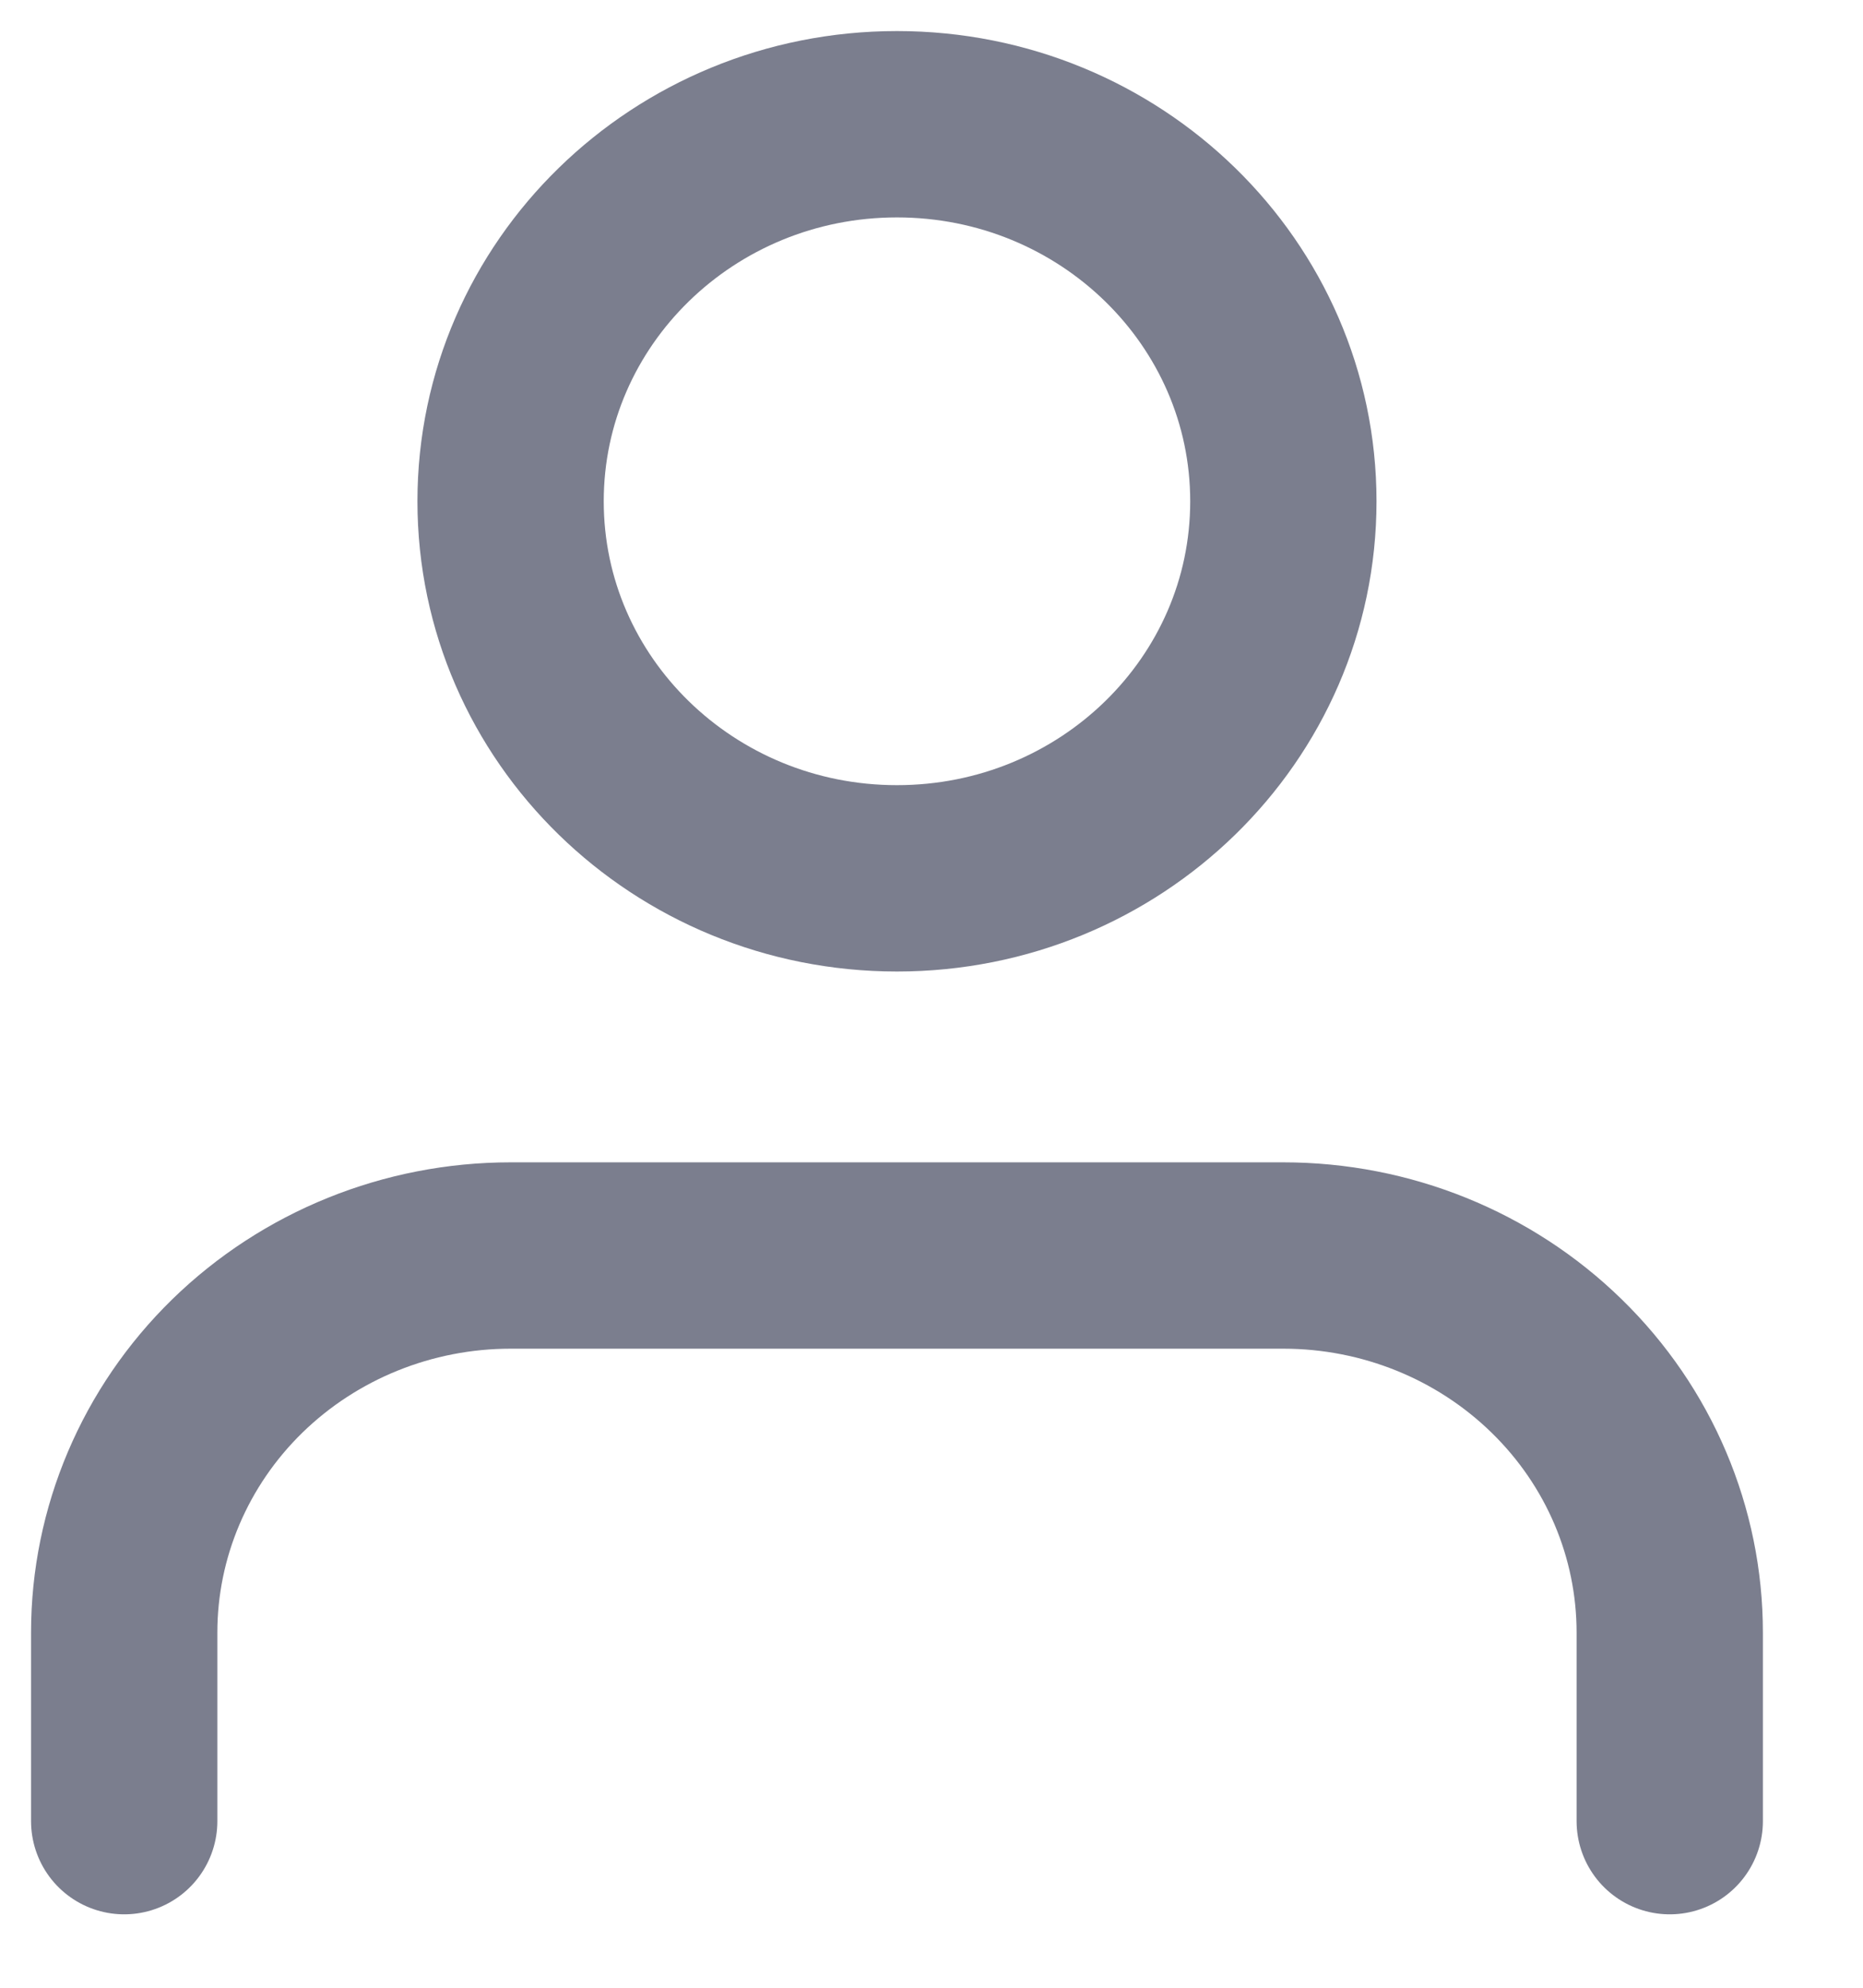 <svg width="15" height="16" viewBox="0 0 15 16" fill="none" xmlns="http://www.w3.org/2000/svg">
<path d="M13.444 14.659V13.141C13.444 12.336 13.117 11.564 12.533 10.995C11.95 10.426 11.159 10.106 10.333 10.106H4.111C3.286 10.106 2.495 10.426 1.911 10.995C1.328 11.564 1 12.336 1 13.141V14.659" stroke="#7B7E8E" stroke-width="1.5" stroke-linecap="round" stroke-linejoin="round"/>
<path d="M7.222 7.07C8.94 7.07 10.333 5.712 10.333 4.035C10.333 2.359 8.94 1 7.222 1C5.504 1 4.111 2.359 4.111 4.035C4.111 5.712 5.504 7.07 7.222 7.07Z" stroke="#7B7E8E" stroke-width="1.5" stroke-linecap="round" stroke-linejoin="round"/>
</svg>
